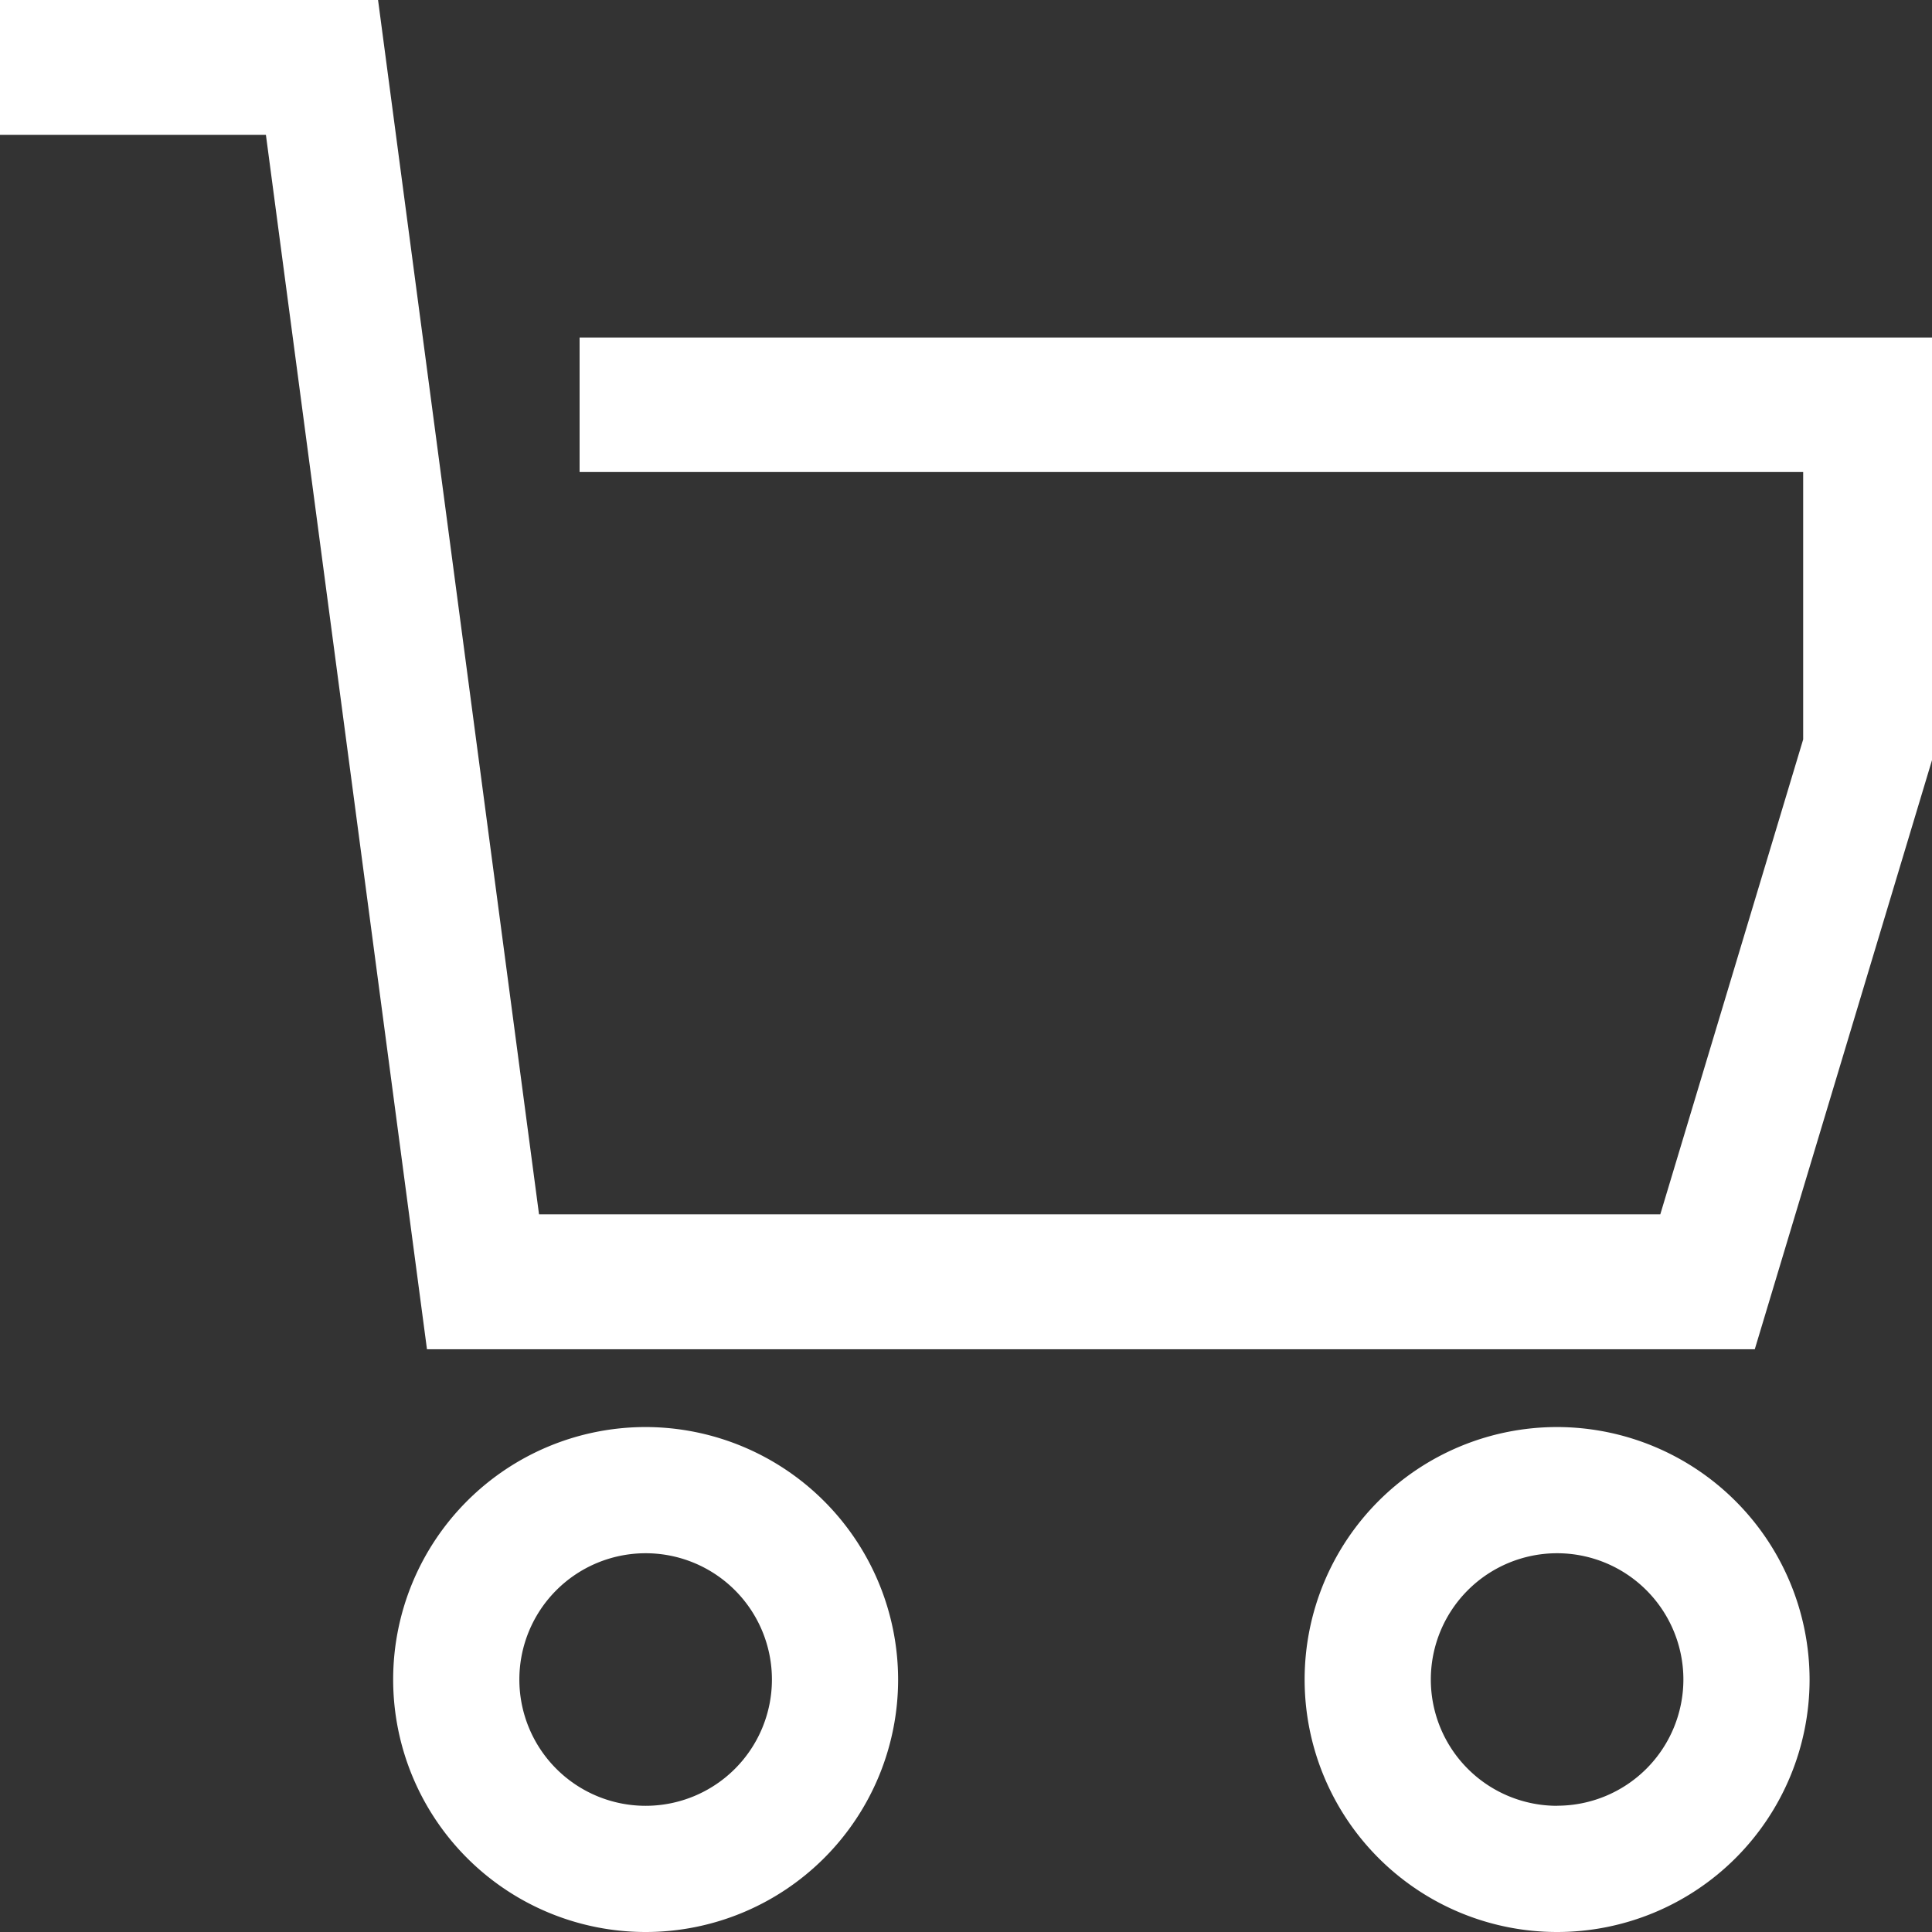 <svg xmlns="http://www.w3.org/2000/svg" width="22" height="22" viewBox="0 0 22 22"><rect x="0" y="0" width="22" height="22" fill="#333333" stroke="none"/><defs><style>.a{fill:#fff;}</style></defs><path class="a" d="M7.725,4.968V6.5H21.658V9.545l-1.627,5.408H7.263L5.43,1.125H1.125V2.661H4.153L5.987,16.489h15.12l2.018-6.708V4.968Z" transform="translate(-1.125 -1.125)"/><path class="a" d="M10.819,25.9a2.875,2.875,0,1,0,2.875,2.875A2.879,2.879,0,0,0,10.819,25.9Zm0,4.313a1.438,1.438,0,1,1,1.438-1.438,1.438,1.438,0,0,1-1.438,1.438Z" transform="translate(-3.467 -9.65)"/><path class="a" d="M26.569,25.9a2.875,2.875,0,1,0,2.875,2.875A2.879,2.879,0,0,0,26.569,25.9Zm0,4.313a1.438,1.438,0,1,1,1.438-1.438A1.438,1.438,0,0,1,26.569,30.212Z" transform="translate(-8.838 -9.65)"/></svg>